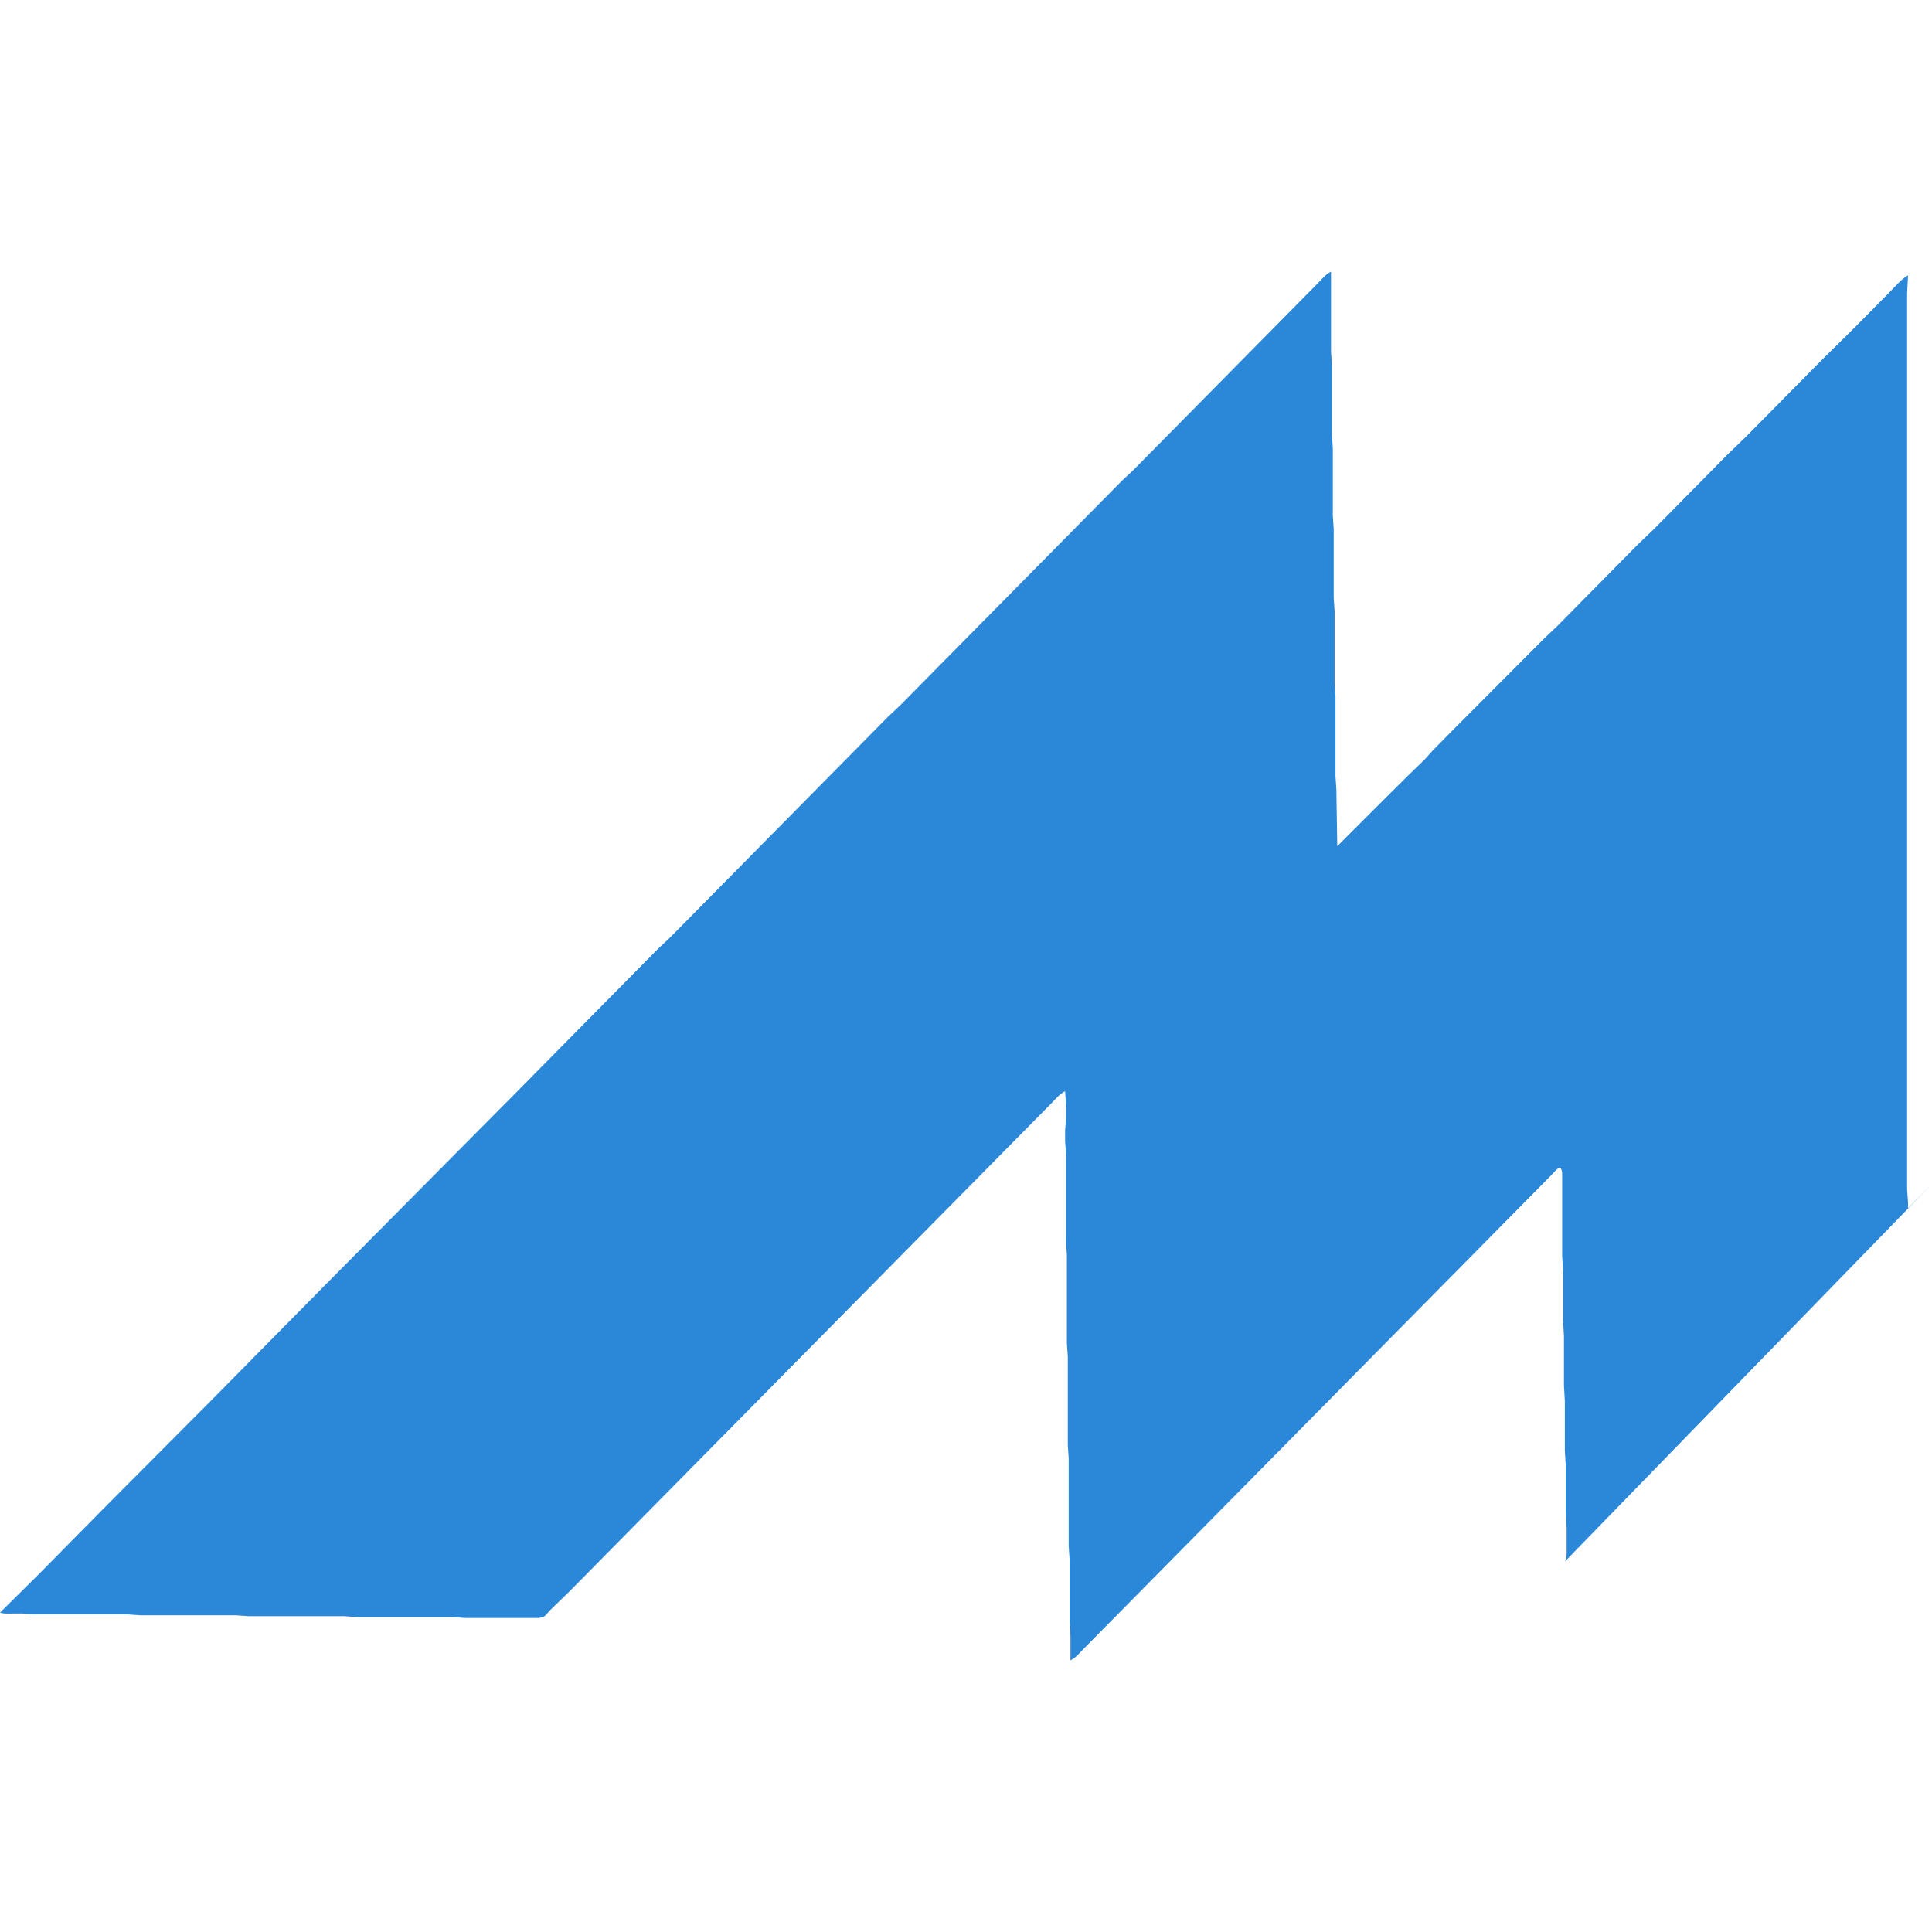 <?xml version="1.0" encoding="UTF-8" standalone="no"?>
<svg xmlns="http://www.w3.org/2000/svg" xmlns:svg="http://www.w3.org/2000/svg" id="svgmameicon" width="128" height="128" version="1.1">
  <path id="mameicon" fill="#2b87d8" d="m 103.686,103.446 c 0.07,-0.135 0.106,-0.301 0.107,-0.546 v -1.671 l -0.059,-1.014 v -3.102 l -0.059,-1.014 v -3.281 l -0.059,-1.014 v -3.281 l -0.059,-1.014 v -3.281 l -0.059,-1.014 v -5.25 c 0,-0.138 0.027,-0.585 -0.185,-0.585 -0.127,0 -0.425,0.366 -0.522,0.465 l -1.355,1.372 -5.773,5.847 -17.259,17.481 -5.125,5.191 -1.473,1.492 c -0.272,0.276 -0.532,0.607 -0.884,0.776 v -1.551 l -0.059,-1.134 v -3.997 l -0.059,-0.895 v -5.787 l -0.059,-0.895 v -5.847 l -0.061,-0.895 V 83.152 l -0.059,-0.895 V 76.47 l -0.059,-0.895 v -0.656 l 0.059,-0.776 v -1.014 l -0.059,-0.835 c -0.352,0.169 -0.611,0.499 -0.884,0.776 l -1.414,1.432 -4.948,5.012 -20.558,20.822 -5.125,5.191 -1.117,1.079 c -0.433,0.425 -0.367,0.59 -1.004,0.591 h -4.653 l -0.884,-0.06 h -6.303 l -0.884,-0.06 h -6.303 l -0.884,-0.06 H 9.307 l -0.884,-0.06 H 2.121 L 1.532,106.9 H 0.884 C 0.616,106.898 0.243,106.935 2.4796911e-6,106.838 L 2.592,104.272 7.363,99.439 13.666,93.115 21.677,85.001 34.224,72.353 l 6.244,-6.324 3.181,-3.221 0.707,-0.657 14.491,-14.677 0.825,-0.776 4.595,-4.654 10.073,-10.202 0.707,-0.657 5.832,-5.906 4.948,-5.012 1.473,-1.492 c 0.272,-0.276 0.531,-0.607 0.884,-0.776 v 5.31 l 0.059,0.895 v 4.594 l 0.059,0.895 v 4.475 l 0.059,0.895 v 4.534 l 0.059,0.895 v 4.713 l 0.059,0.895 v 5.31 l 0.059,0.895 0.059,3.759 1.659,-1.663 2.938,-2.926 1.176,-1.138 0.535,-0.597 1.35,-1.37 6.067,-6.087 0.825,-0.777 5.36,-5.429 1.119,-1.074 4.83,-4.892 1.237,-1.193 4.889,-4.952 2.356,-2.327 2.238,-2.267 c 0.345,-0.35 0.823,-0.909 1.237,-1.134 l -0.061,1.193 v 38.184 14.08 7.1 l 0.061,0.895 V 80.049 L 128,78.438"/>
</svg>
